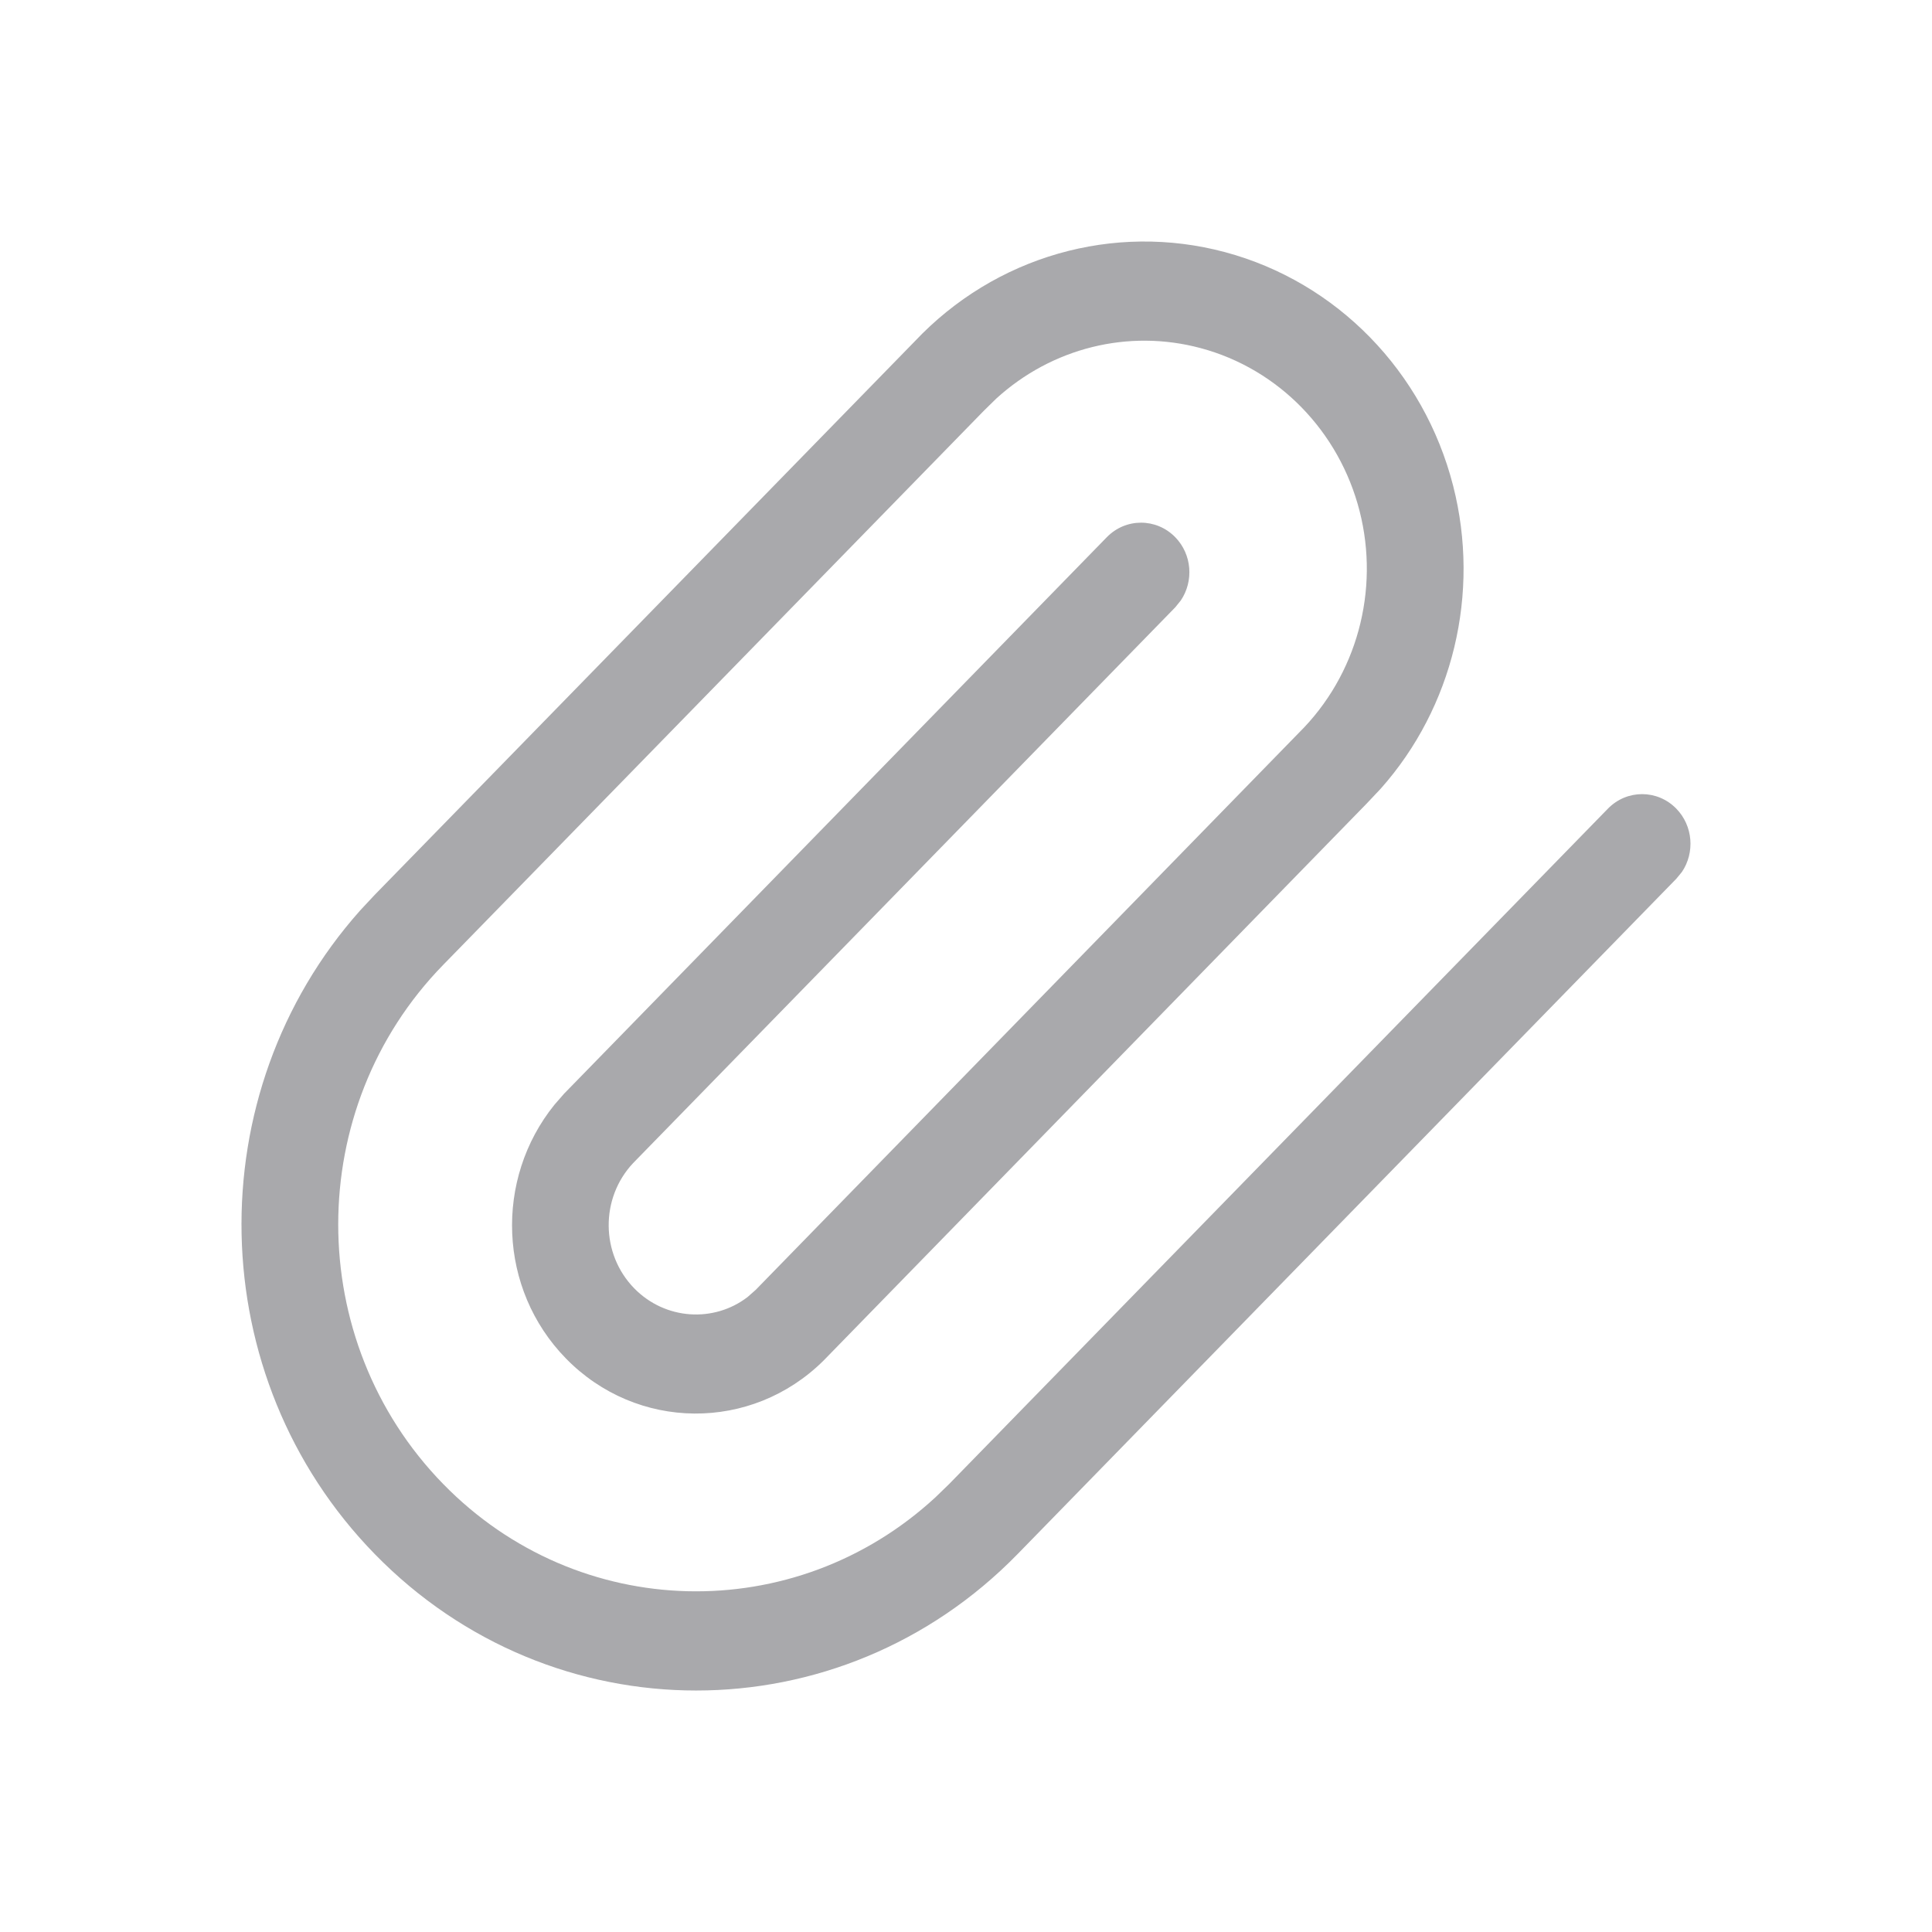 <svg width="32" height="32" viewBox="0 0 32 32" fill="none" xmlns="http://www.w3.org/2000/svg">
<path fill-rule="evenodd" clip-rule="evenodd" d="M6.206 14.822L15.15 5.655C16.478 4.246 18.444 3.681 20.293 4.177C22.141 4.673 23.585 6.153 24.069 8.048C24.524 9.831 24.063 11.721 22.869 13.063L22.637 13.309L13.639 22.537C12.445 23.719 10.546 23.703 9.372 22.499C8.253 21.353 8.185 19.533 9.185 18.296L9.344 18.114L18.332 8.898C18.645 8.577 19.152 8.577 19.465 8.897C19.744 9.182 19.774 9.625 19.558 9.945L19.466 10.059L10.486 19.265C9.94 19.846 9.948 20.768 10.504 21.338C11.018 21.864 11.824 21.911 12.382 21.483L12.516 21.365L21.514 12.137C22.472 11.189 22.856 9.784 22.519 8.464C22.181 7.143 21.175 6.111 19.887 5.766C18.69 5.445 17.423 5.761 16.5 6.603L16.293 6.806L7.339 15.983C5.023 18.357 5.023 22.204 7.339 24.578C9.579 26.874 13.167 26.948 15.494 24.8L15.723 24.578L26.632 13.394C26.945 13.073 27.452 13.073 27.765 13.394C28.043 13.679 28.074 14.122 27.858 14.442L27.765 14.555L16.856 25.739C13.915 28.754 9.147 28.754 6.206 25.739C3.346 22.808 3.267 18.107 5.967 15.078L6.206 14.822Z" fill="#A9A9AC"/>
</svg>

